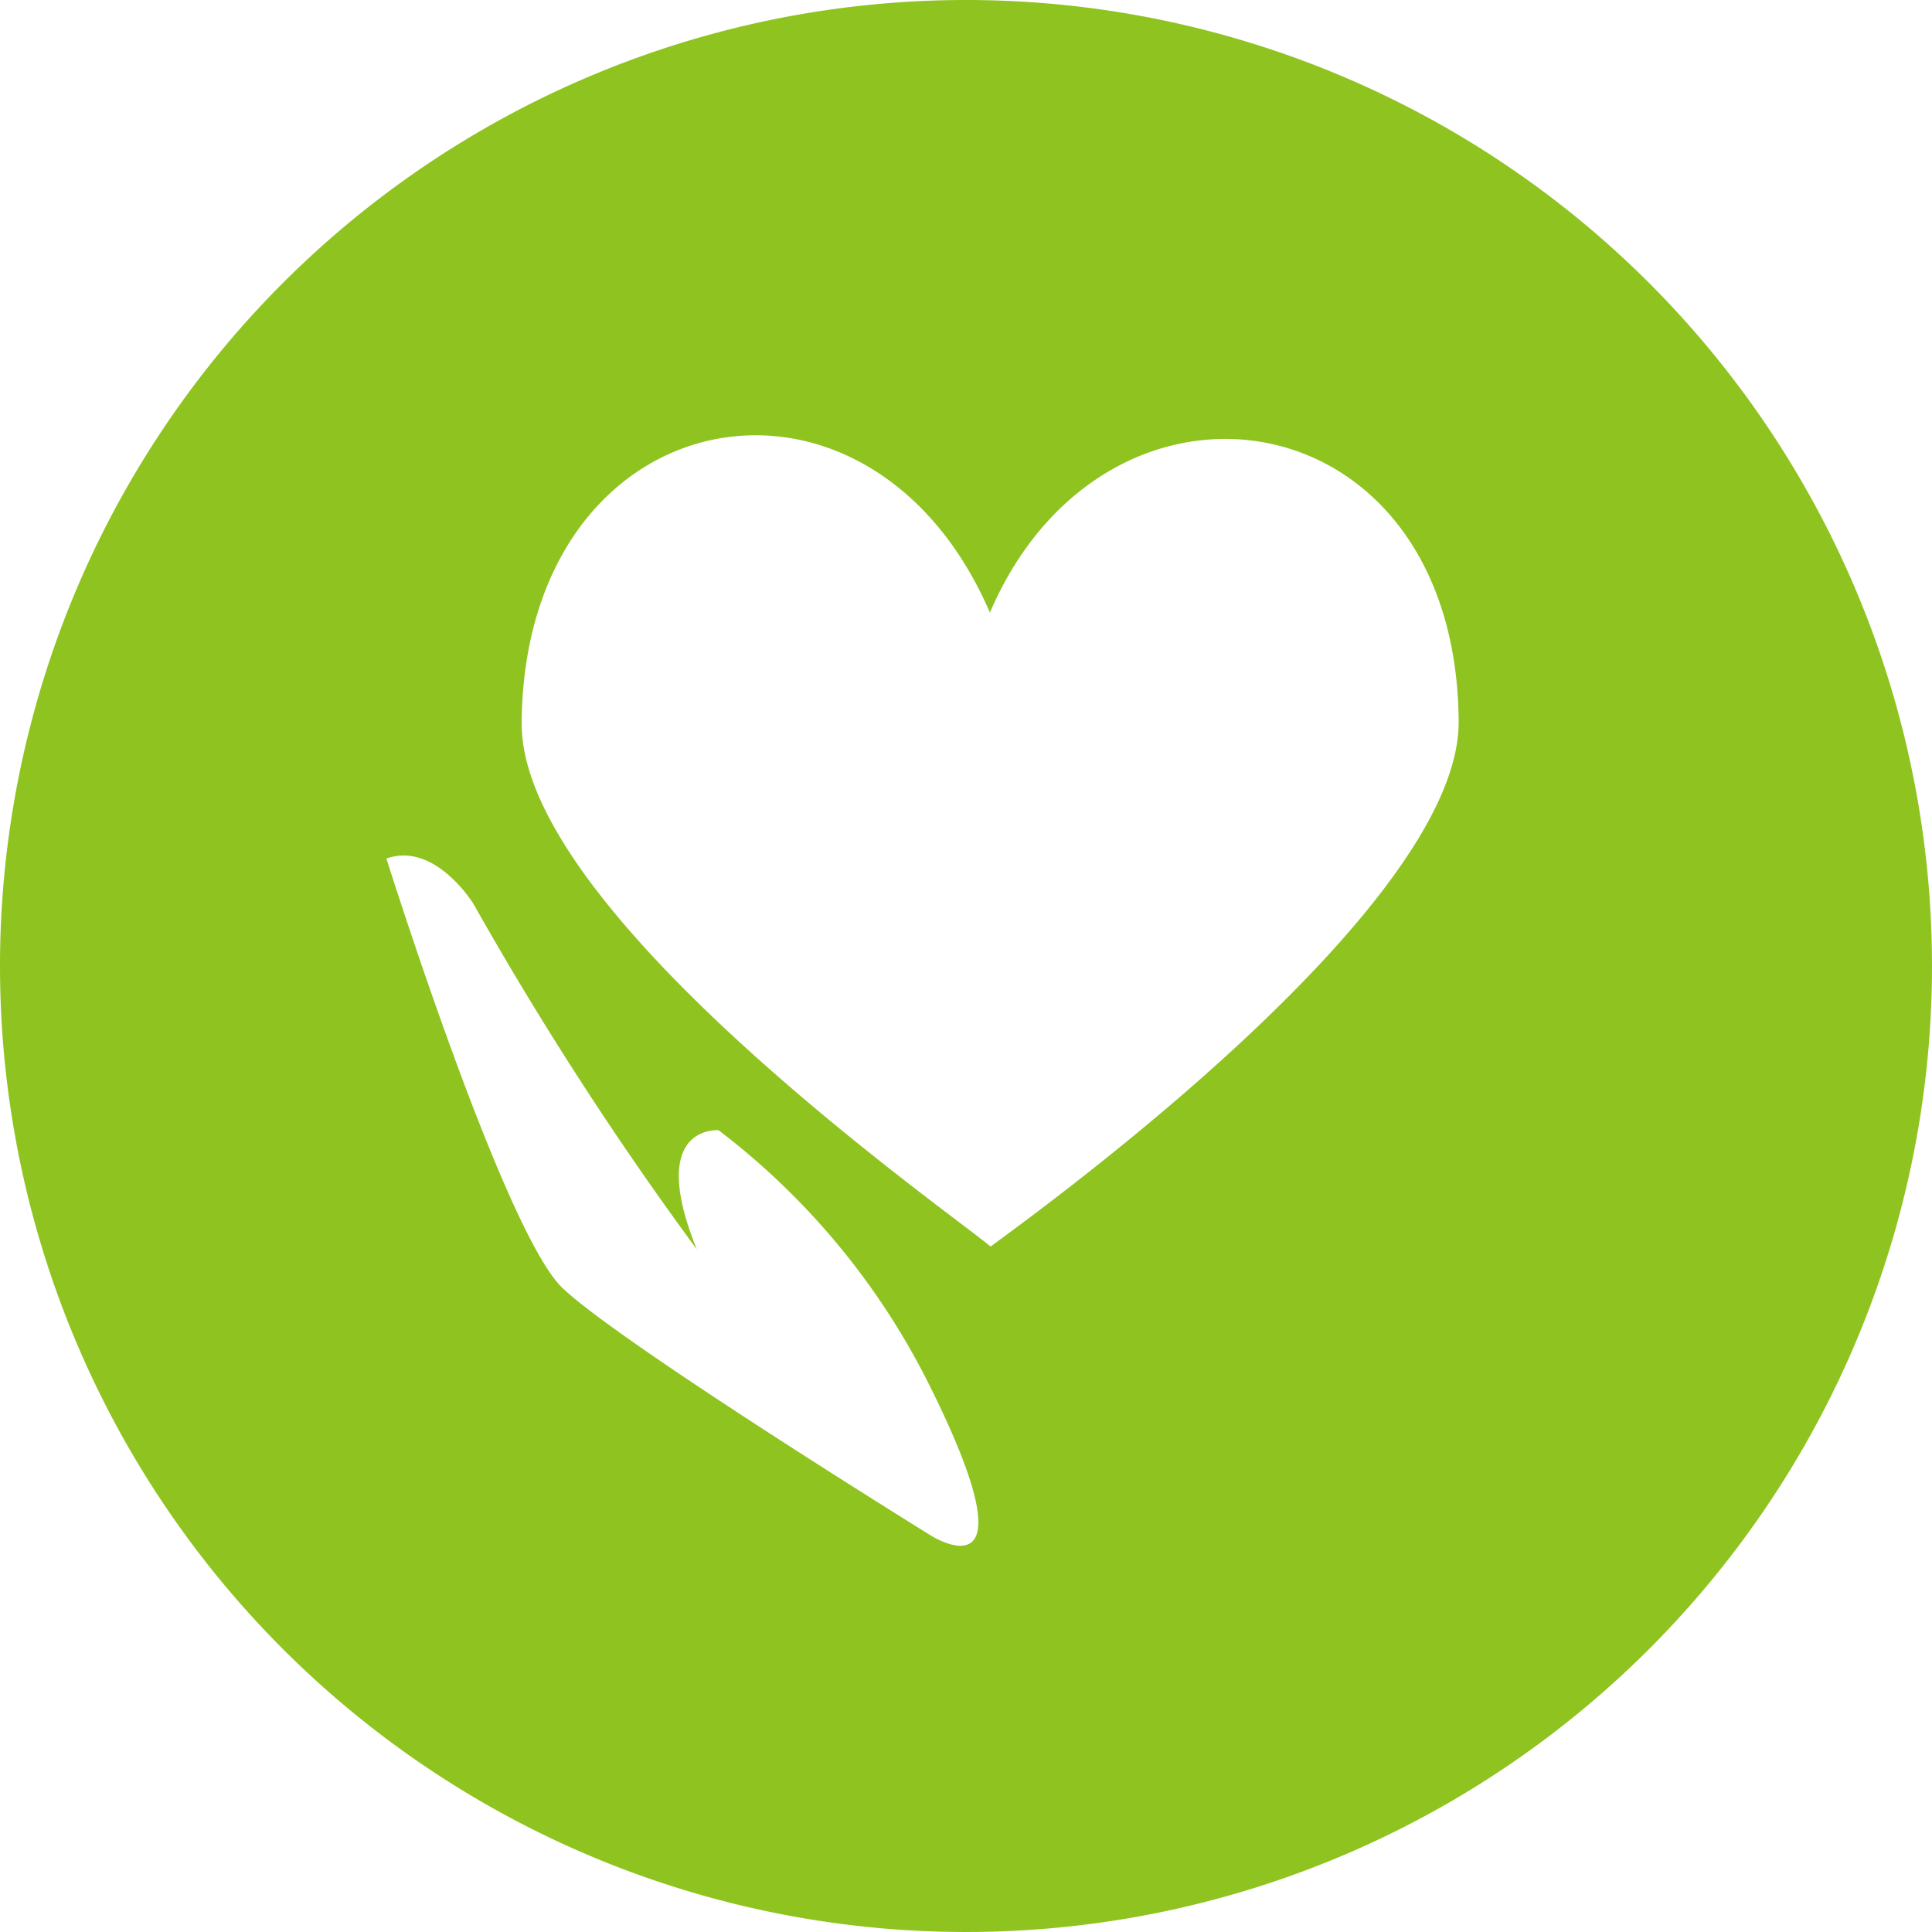 <?xml version="1.0" standalone="no"?><!DOCTYPE svg PUBLIC "-//W3C//DTD SVG 1.1//EN" "http://www.w3.org/Graphics/SVG/1.1/DTD/svg11.dtd"><svg t="1503632430625" class="icon" style="" viewBox="0 0 1024 1024" version="1.1" xmlns="http://www.w3.org/2000/svg" p-id="19728" xmlns:xlink="http://www.w3.org/1999/xlink" width="200" height="200"><defs><style type="text/css"></style></defs><path d="M512 0A512 512 0 1 1 0 512 512 512 0 0 1 512 0zM204.8 455.04s62.251 197.973 93.333 227.627 195.285 131.2 195.285 131.2 57.813 36.907-1.92-81.92a386.133 386.133 0 0 0-110.635-132.907s-38.4-3.2-11.541 63.147a1802.795 1802.795 0 0 1-118.336-183.04s-20.288-33.28-46.187-24.107z m640 0S782.549 653.013 751.467 682.667s-195.285 131.2-195.285 131.2-57.813 36.907 1.92-81.92a386.133 386.133 0 0 1 110.635-132.907s38.4-3.2 11.541 63.147a1802.795 1802.795 0 0 0 118.336-183.04s20.288-33.28 46.187-24.107z m-568.277-71.68c-0.704 99.84 225.28 257.92 248.533 277.333 22.635-16.853 248.747-179.2 248.064-278.4-1.216-173.44-187.115-200.747-248.448-57.6-64.299-149.12-246.976-114.347-248.192 58.667z" fill="#8FC31F" p-id="19729"></path></svg>